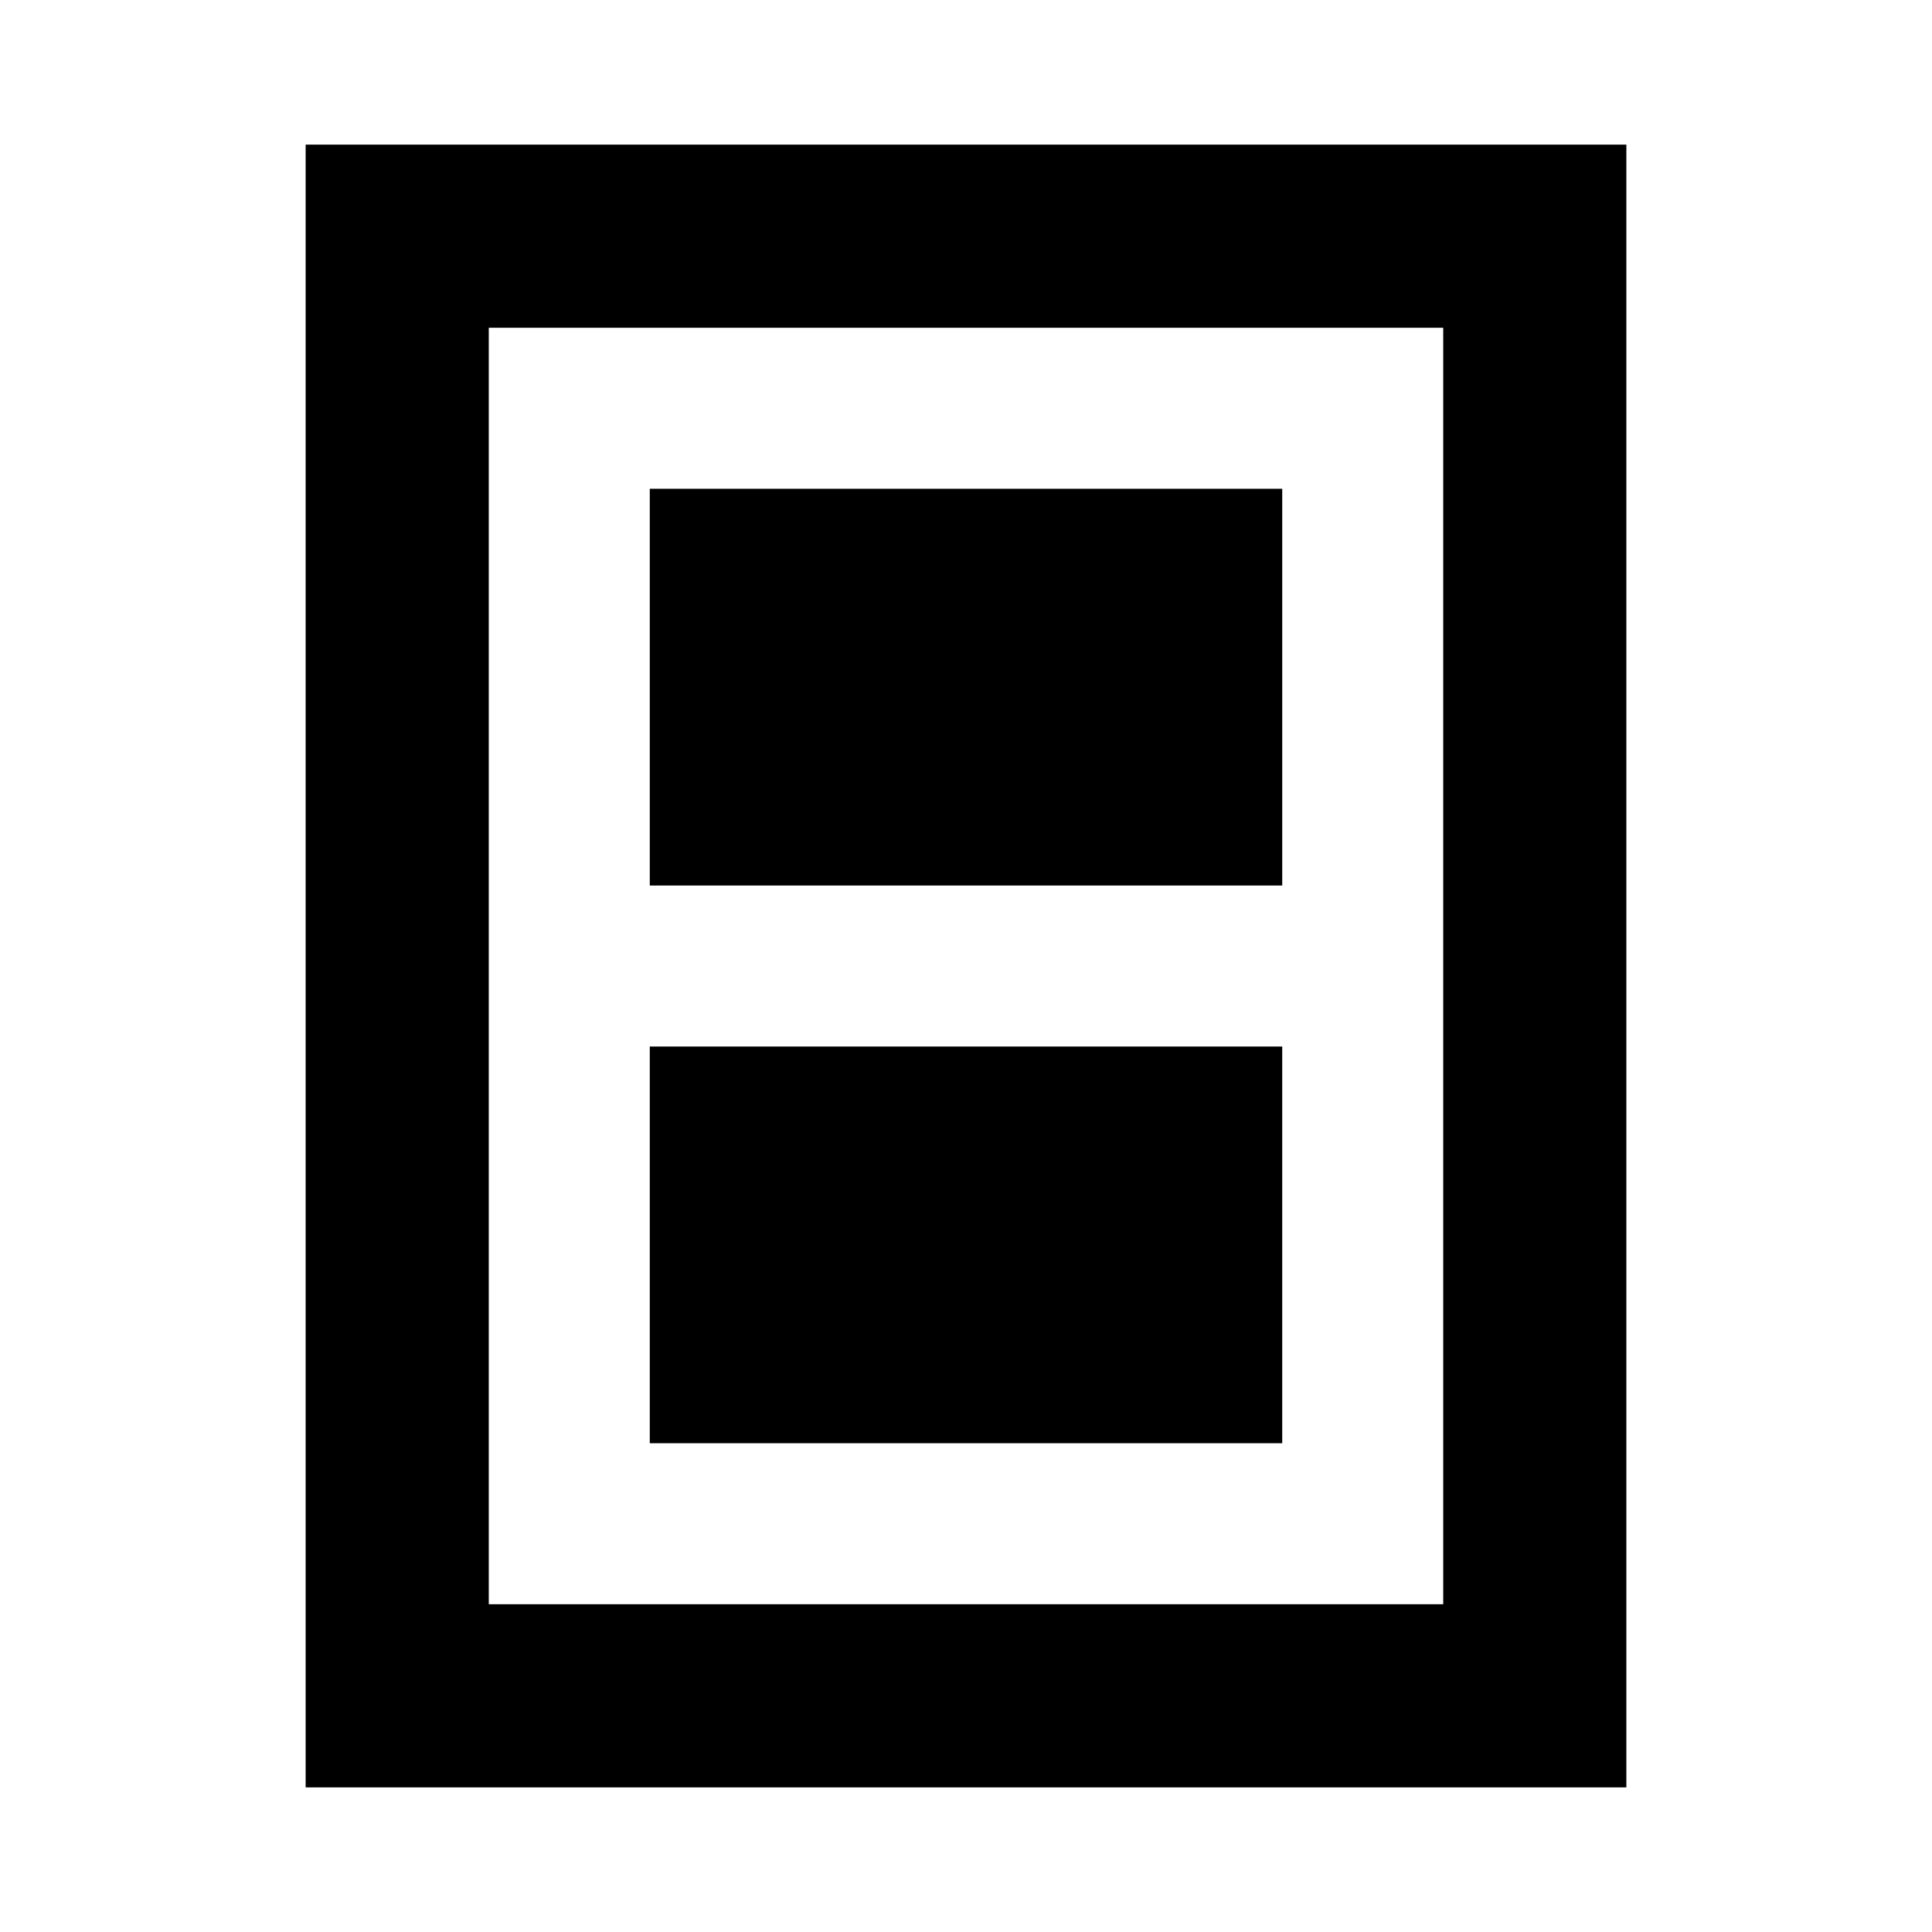 <svg xmlns="http://www.w3.org/2000/svg" height="24" viewBox="0 -960 960 960" width="24"><path d="M322.87-242.87h314.26V-440H322.87v197.13Zm0-277.13h314.26v-197.13H322.87V-520Zm-171 448.13v-816.26h656.26v816.26H151.87Zm91-91h474.26v-634.26H242.87v634.26Zm474.26-634.26H242.87h474.26Z"/></svg>